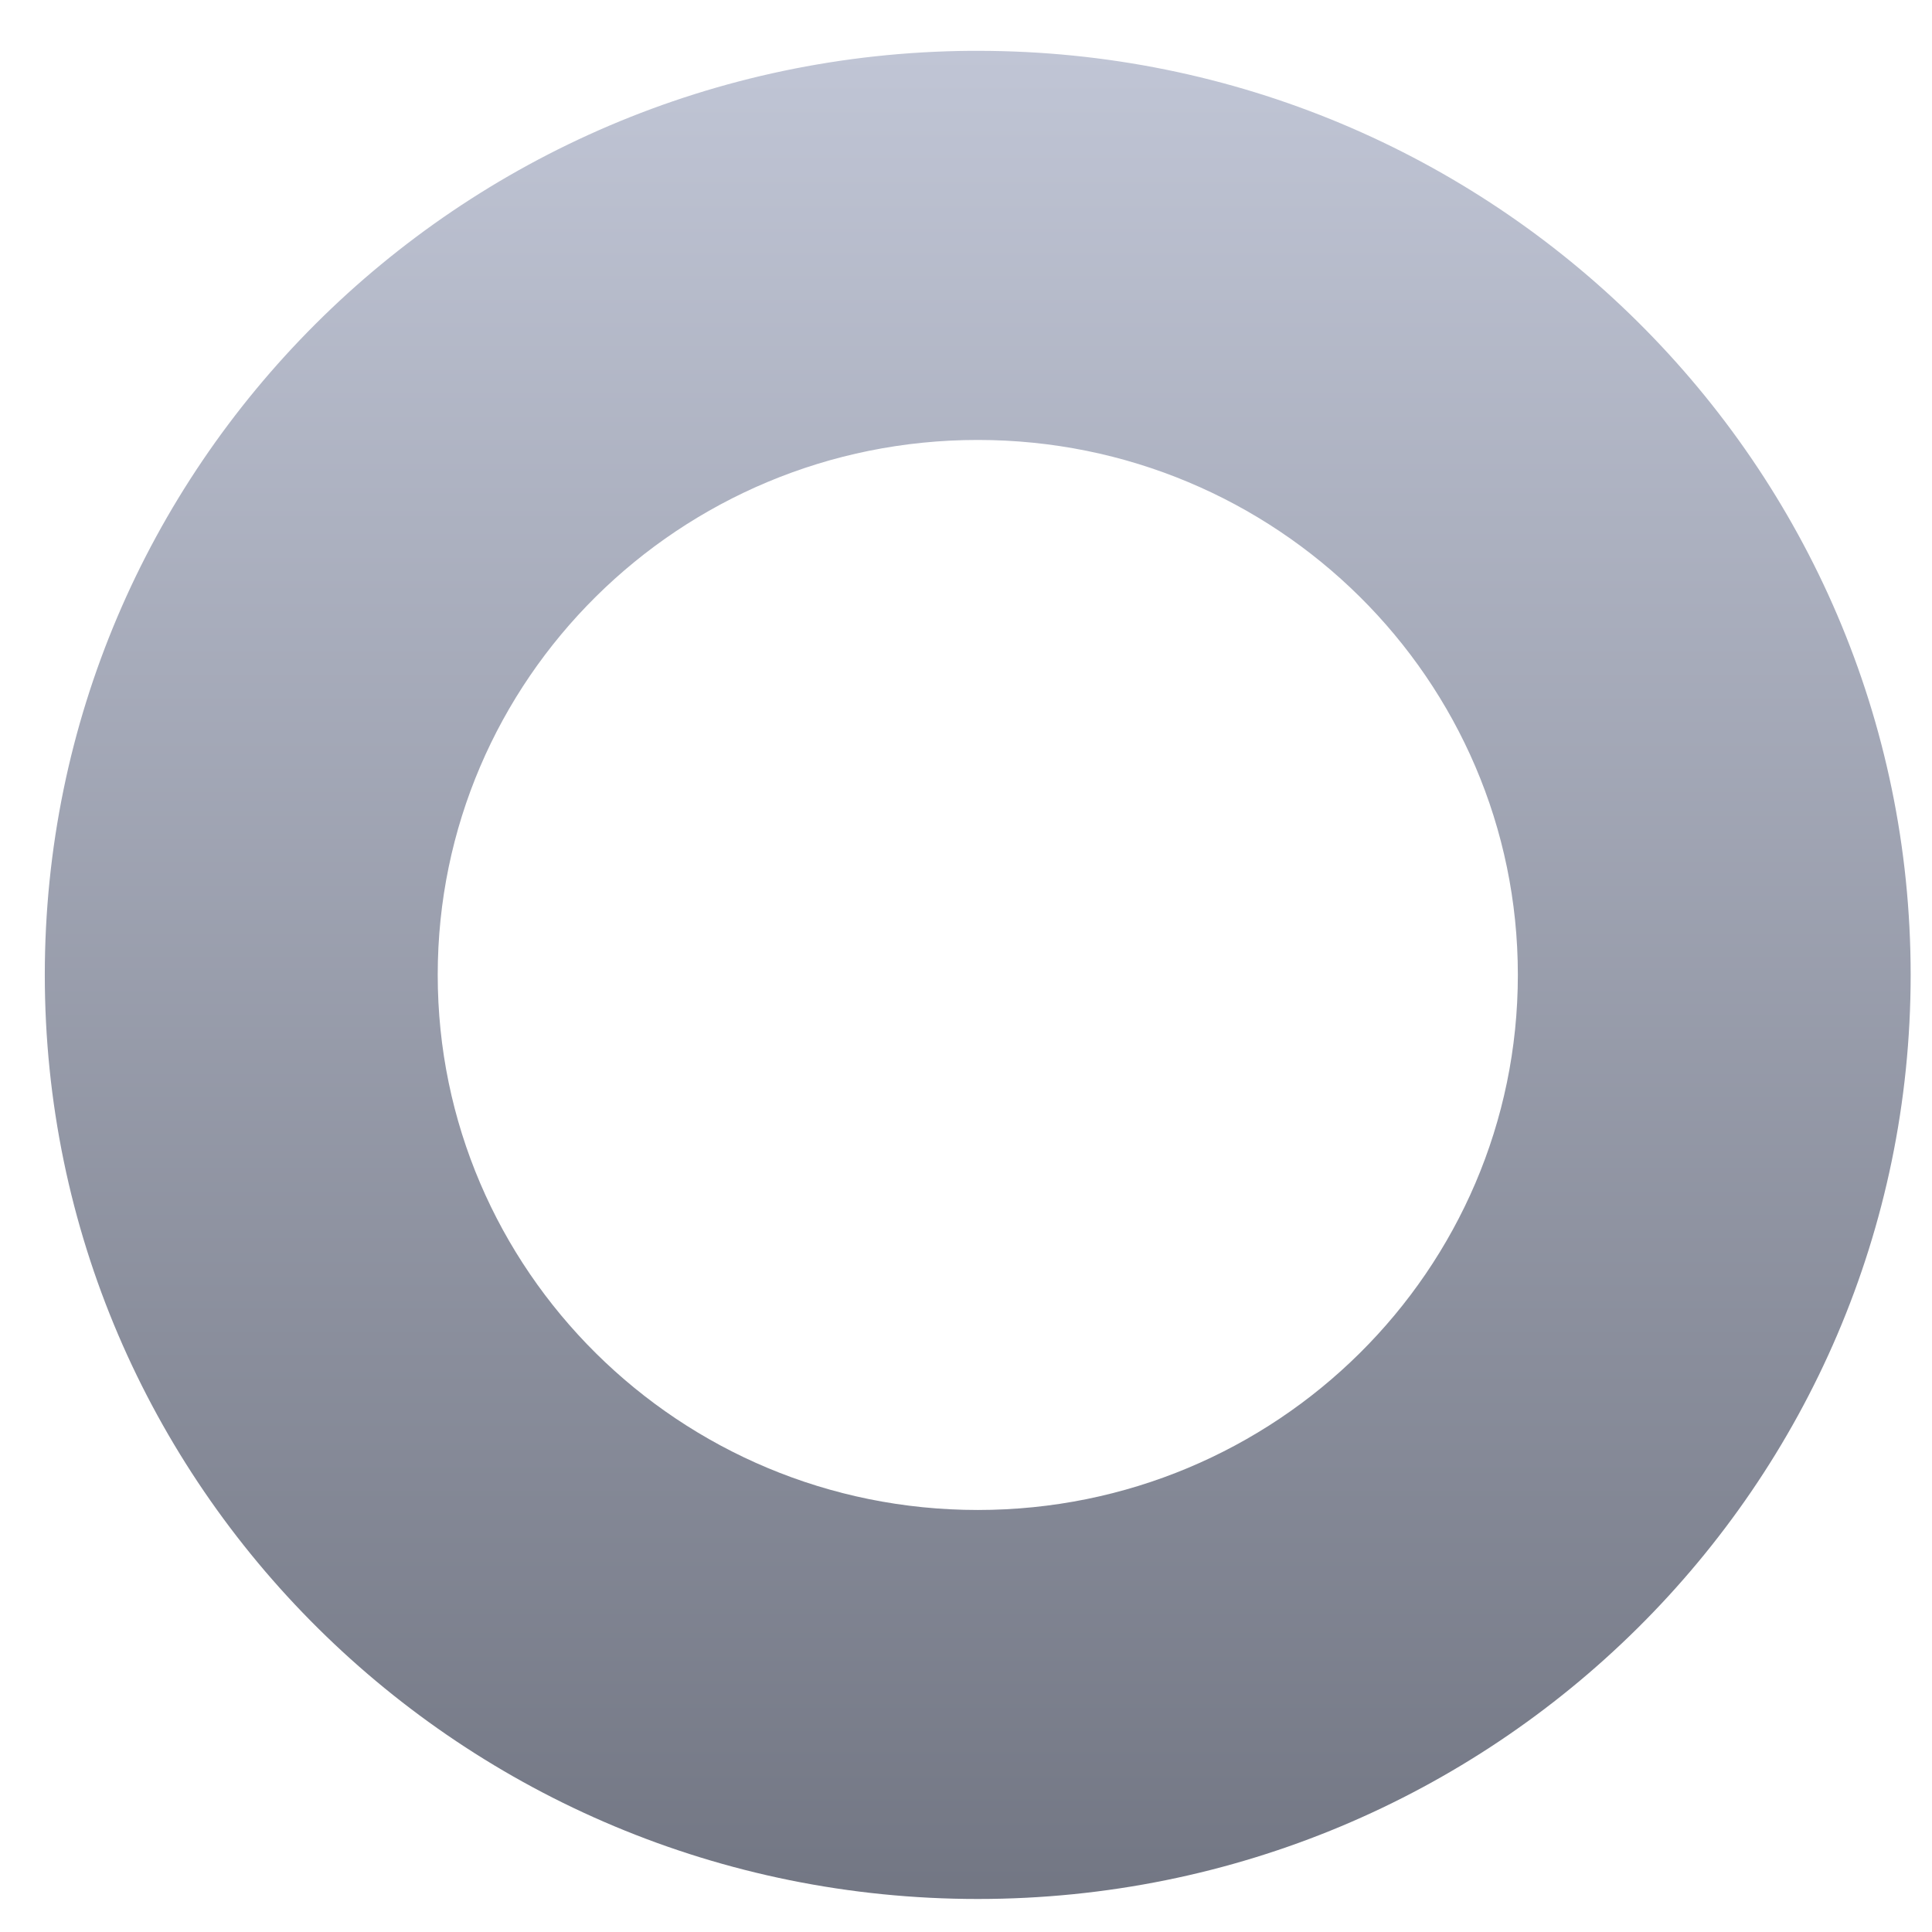 <svg xmlns="http://www.w3.org/2000/svg" xmlns:xlink="http://www.w3.org/1999/xlink" width="64" height="64" viewBox="0 0 64 64" version="1.1"><defs><linearGradient id="linear0" gradientUnits="userSpaceOnUse" x1="0" y1="0" x2="0" y2="1" gradientTransform="matrix(71.944,0,0,64.528,-3.834,0.981)"><stop offset="0" style="stop-color:#c1c6d6;stop-opacity:1;"/><stop offset="1" style="stop-color:#6f7380;stop-opacity:1;"/></linearGradient></defs><g id="surface1"><path style=" stroke:none;fill-rule:nonzero;fill:url(#linear0);" d="M 32.133 1.684 C 15.164 1.824 1.484 15.488 1.484 32.293 C 1.484 49.199 15.32 62.906 32.391 62.906 C 49.457 62.906 63.293 49.199 63.293 32.293 C 63.293 15.391 49.457 1.684 32.391 1.684 C 32.305 1.684 32.219 1.684 32.133 1.684 Z M 32.391 14.574 C 42.27 14.574 50.281 22.508 50.281 32.293 C 50.281 42.082 42.27 50.02 32.391 50.02 C 22.508 50.02 14.5 42.082 14.5 32.293 C 14.5 22.508 22.508 14.574 32.391 14.574 Z M 32.391 14.574 "/></g></svg>
